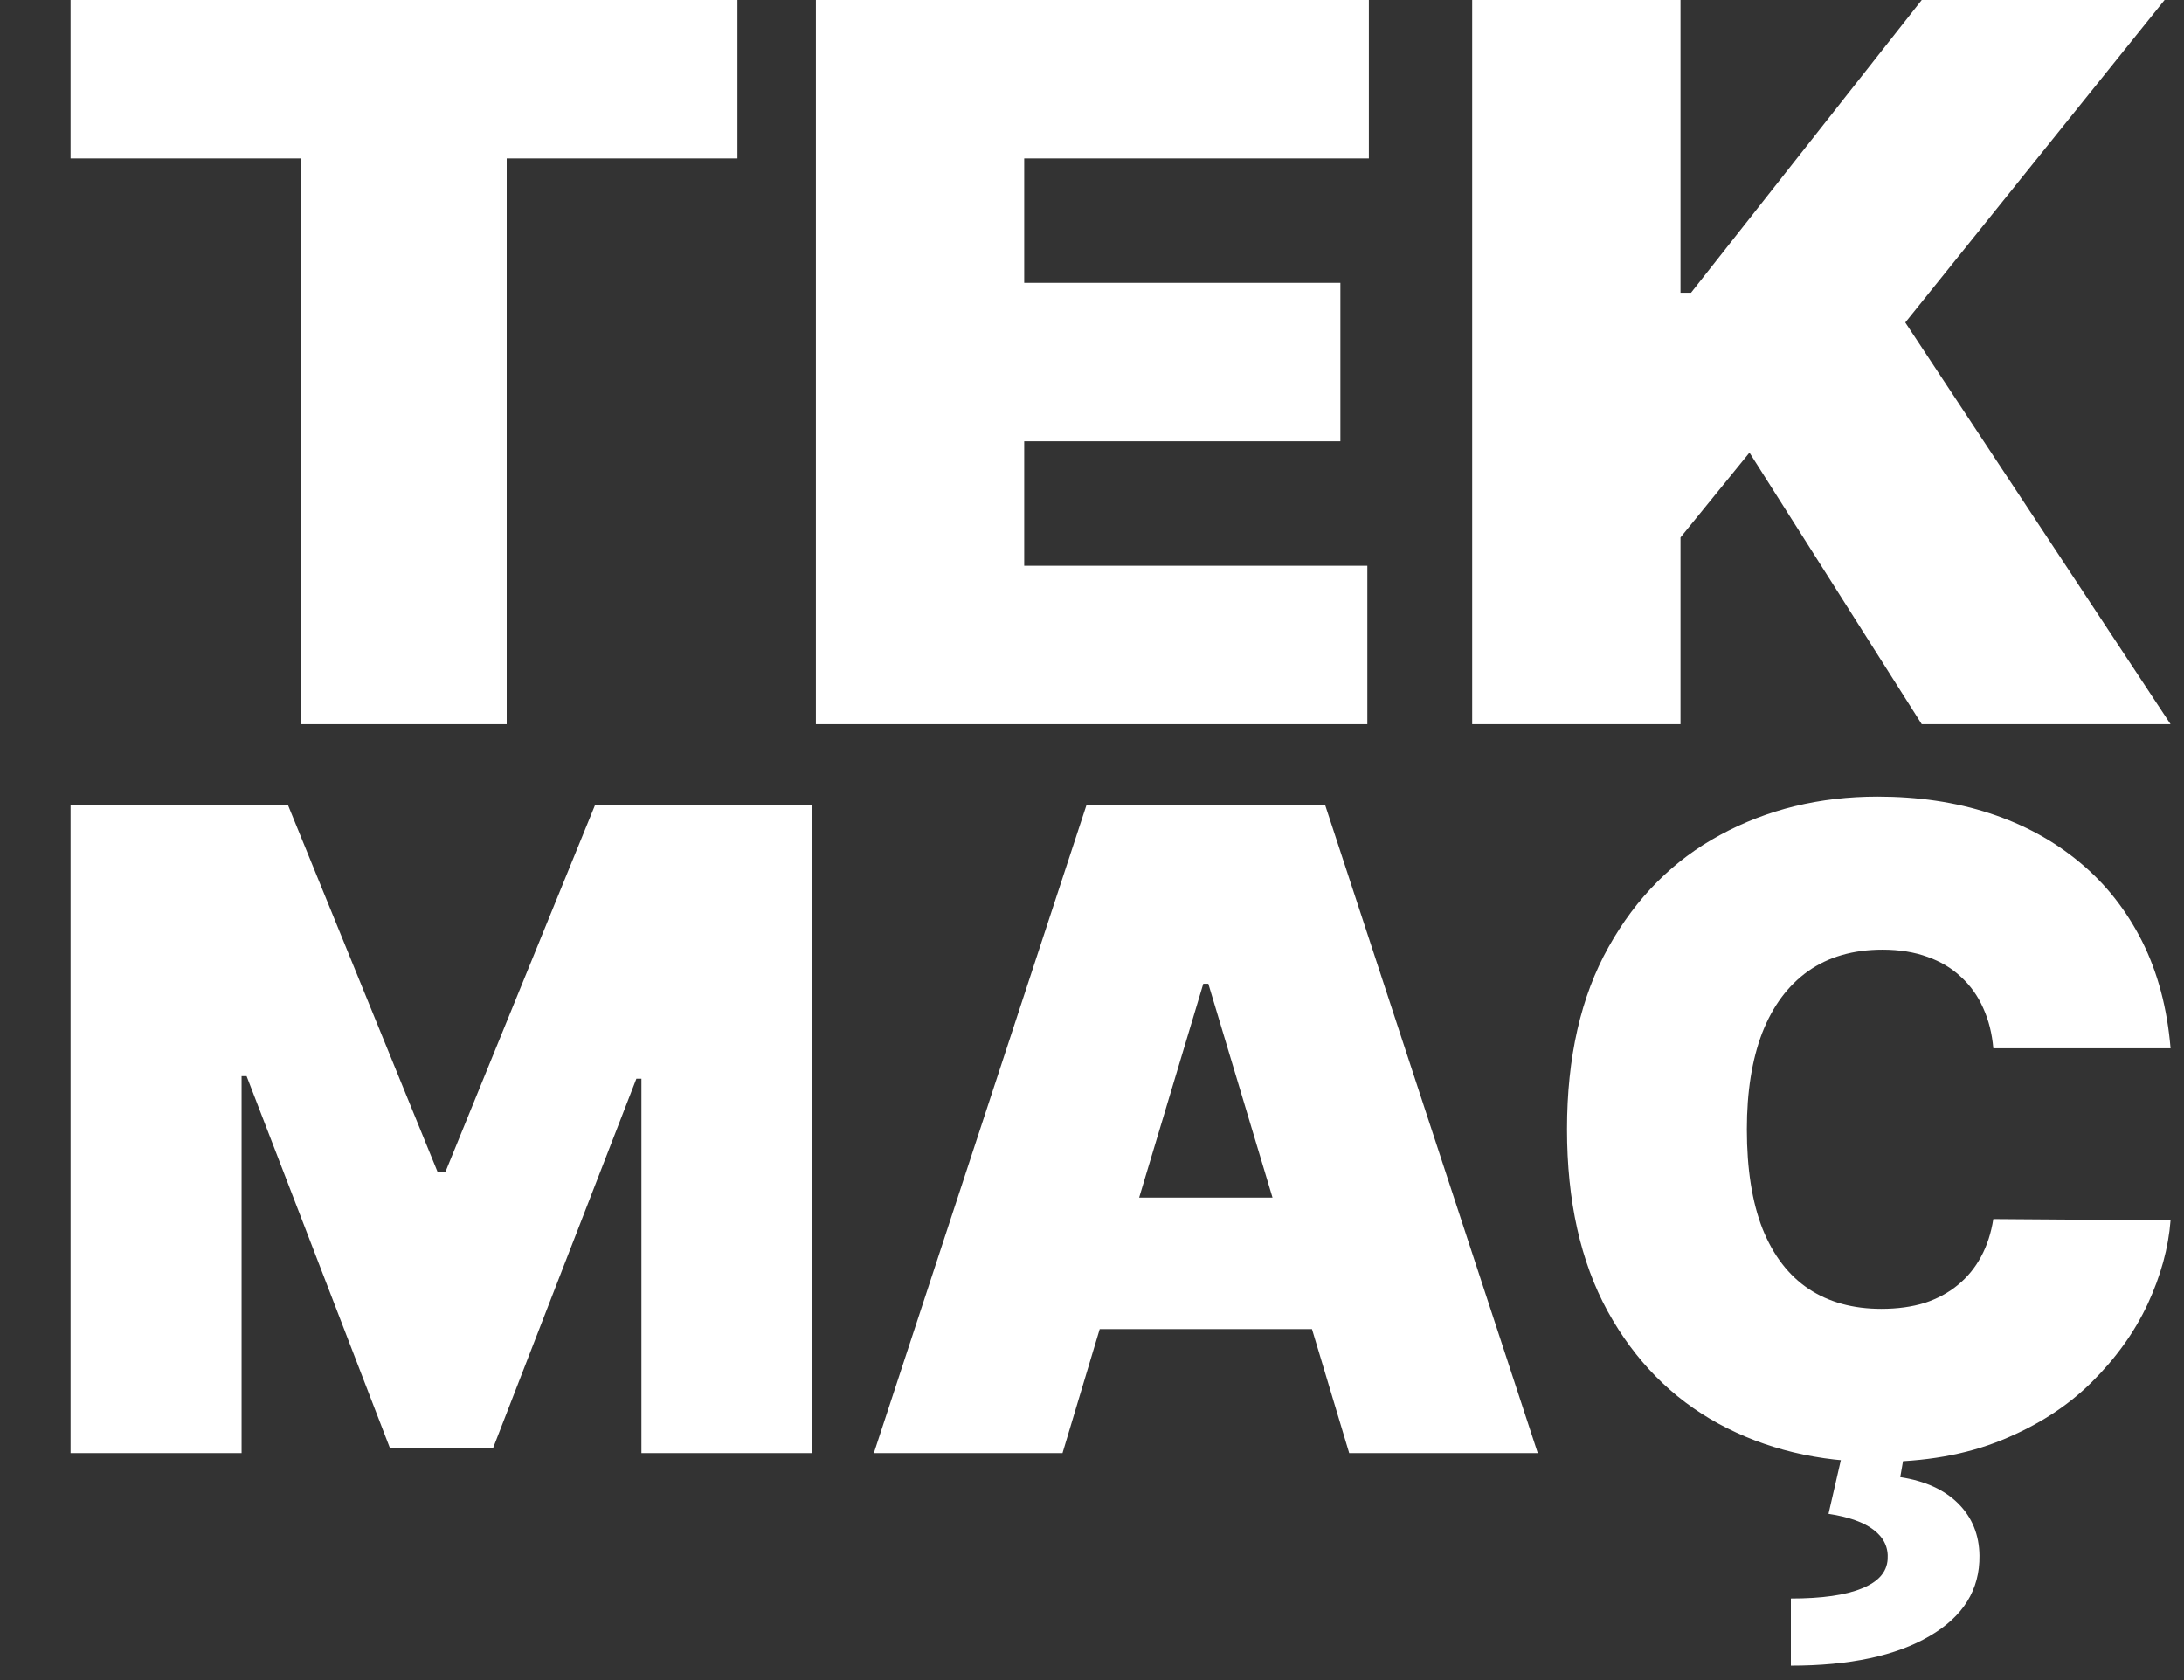 <svg width="26" height="20" viewBox="0 0 26 20" fill="none" xmlns="http://www.w3.org/2000/svg">
<rect x="0" y="0" width="26" height="20" fill="#333333" stroke="none"/>
<path d="M0.84 1.886V0H8.779V1.886H6.032V8.621H3.588V1.886H0.84Z" fill="white"/>
<path d="M9.713 8.621V0H16.296V1.886H12.193V3.367H15.957V5.253H12.193V6.735H16.278V8.621H9.713Z" fill="white"/>
<path d="M17.526 8.621V0H20.006V3.485H20.131L22.878 0H25.769L22.682 3.839L25.84 8.621H22.878L20.827 5.388L20.006 6.398V8.621H17.526Z" fill="white"/>
<path d="M0.84 9.588H3.43L5.211 13.955H5.301L7.082 9.588H9.672V17.298H7.636V12.841H7.576L5.87 17.238H4.642L2.936 12.811H2.876V17.298H0.84V9.588Z" fill="white"/>
<path d="M12.649 17.298H10.403L12.933 9.588H15.777L18.307 17.298H16.062L14.385 11.711H14.325L12.649 17.298ZM12.23 14.256H16.451V15.822H12.23V14.256Z" fill="white"/>
<path d="M25.84 12.479H23.73C23.715 12.304 23.675 12.144 23.61 12.001C23.547 11.858 23.46 11.735 23.348 11.632C23.238 11.527 23.105 11.447 22.947 11.391C22.79 11.334 22.612 11.305 22.412 11.305C22.063 11.305 21.767 11.39 21.525 11.561C21.286 11.731 21.104 11.976 20.979 12.295C20.857 12.614 20.796 12.996 20.796 13.443C20.796 13.915 20.858 14.31 20.983 14.629C21.11 14.945 21.293 15.184 21.533 15.344C21.772 15.502 22.06 15.581 22.397 15.581C22.589 15.581 22.762 15.557 22.914 15.51C23.066 15.46 23.198 15.388 23.31 15.295C23.423 15.202 23.514 15.091 23.584 14.96C23.656 14.827 23.704 14.678 23.73 14.512L25.84 14.527C25.815 14.854 25.724 15.186 25.567 15.525C25.41 15.861 25.186 16.172 24.897 16.458C24.61 16.742 24.255 16.97 23.831 17.143C23.406 17.317 22.914 17.403 22.352 17.403C21.649 17.403 21.018 17.251 20.459 16.948C19.902 16.644 19.462 16.197 19.138 15.608C18.816 15.018 18.655 14.296 18.655 13.443C18.655 12.585 18.82 11.862 19.149 11.275C19.478 10.685 19.922 10.239 20.481 9.938C21.04 9.635 21.664 9.483 22.352 9.483C22.836 9.483 23.282 9.549 23.688 9.682C24.095 9.815 24.452 10.01 24.759 10.266C25.065 10.519 25.312 10.832 25.5 11.203C25.687 11.575 25.8 12 25.84 12.479ZM21.948 17.238H22.682L22.622 17.584C22.919 17.629 23.149 17.735 23.314 17.9C23.479 18.066 23.562 18.272 23.565 18.518C23.57 18.924 23.372 19.244 22.97 19.477C22.571 19.711 22.02 19.828 21.32 19.828V19.029C21.689 19.029 21.971 18.989 22.165 18.909C22.36 18.831 22.462 18.716 22.472 18.563C22.482 18.422 22.427 18.305 22.307 18.213C22.19 18.122 22.011 18.058 21.768 18.021L21.948 17.238Z" fill="white"/>
</svg>
